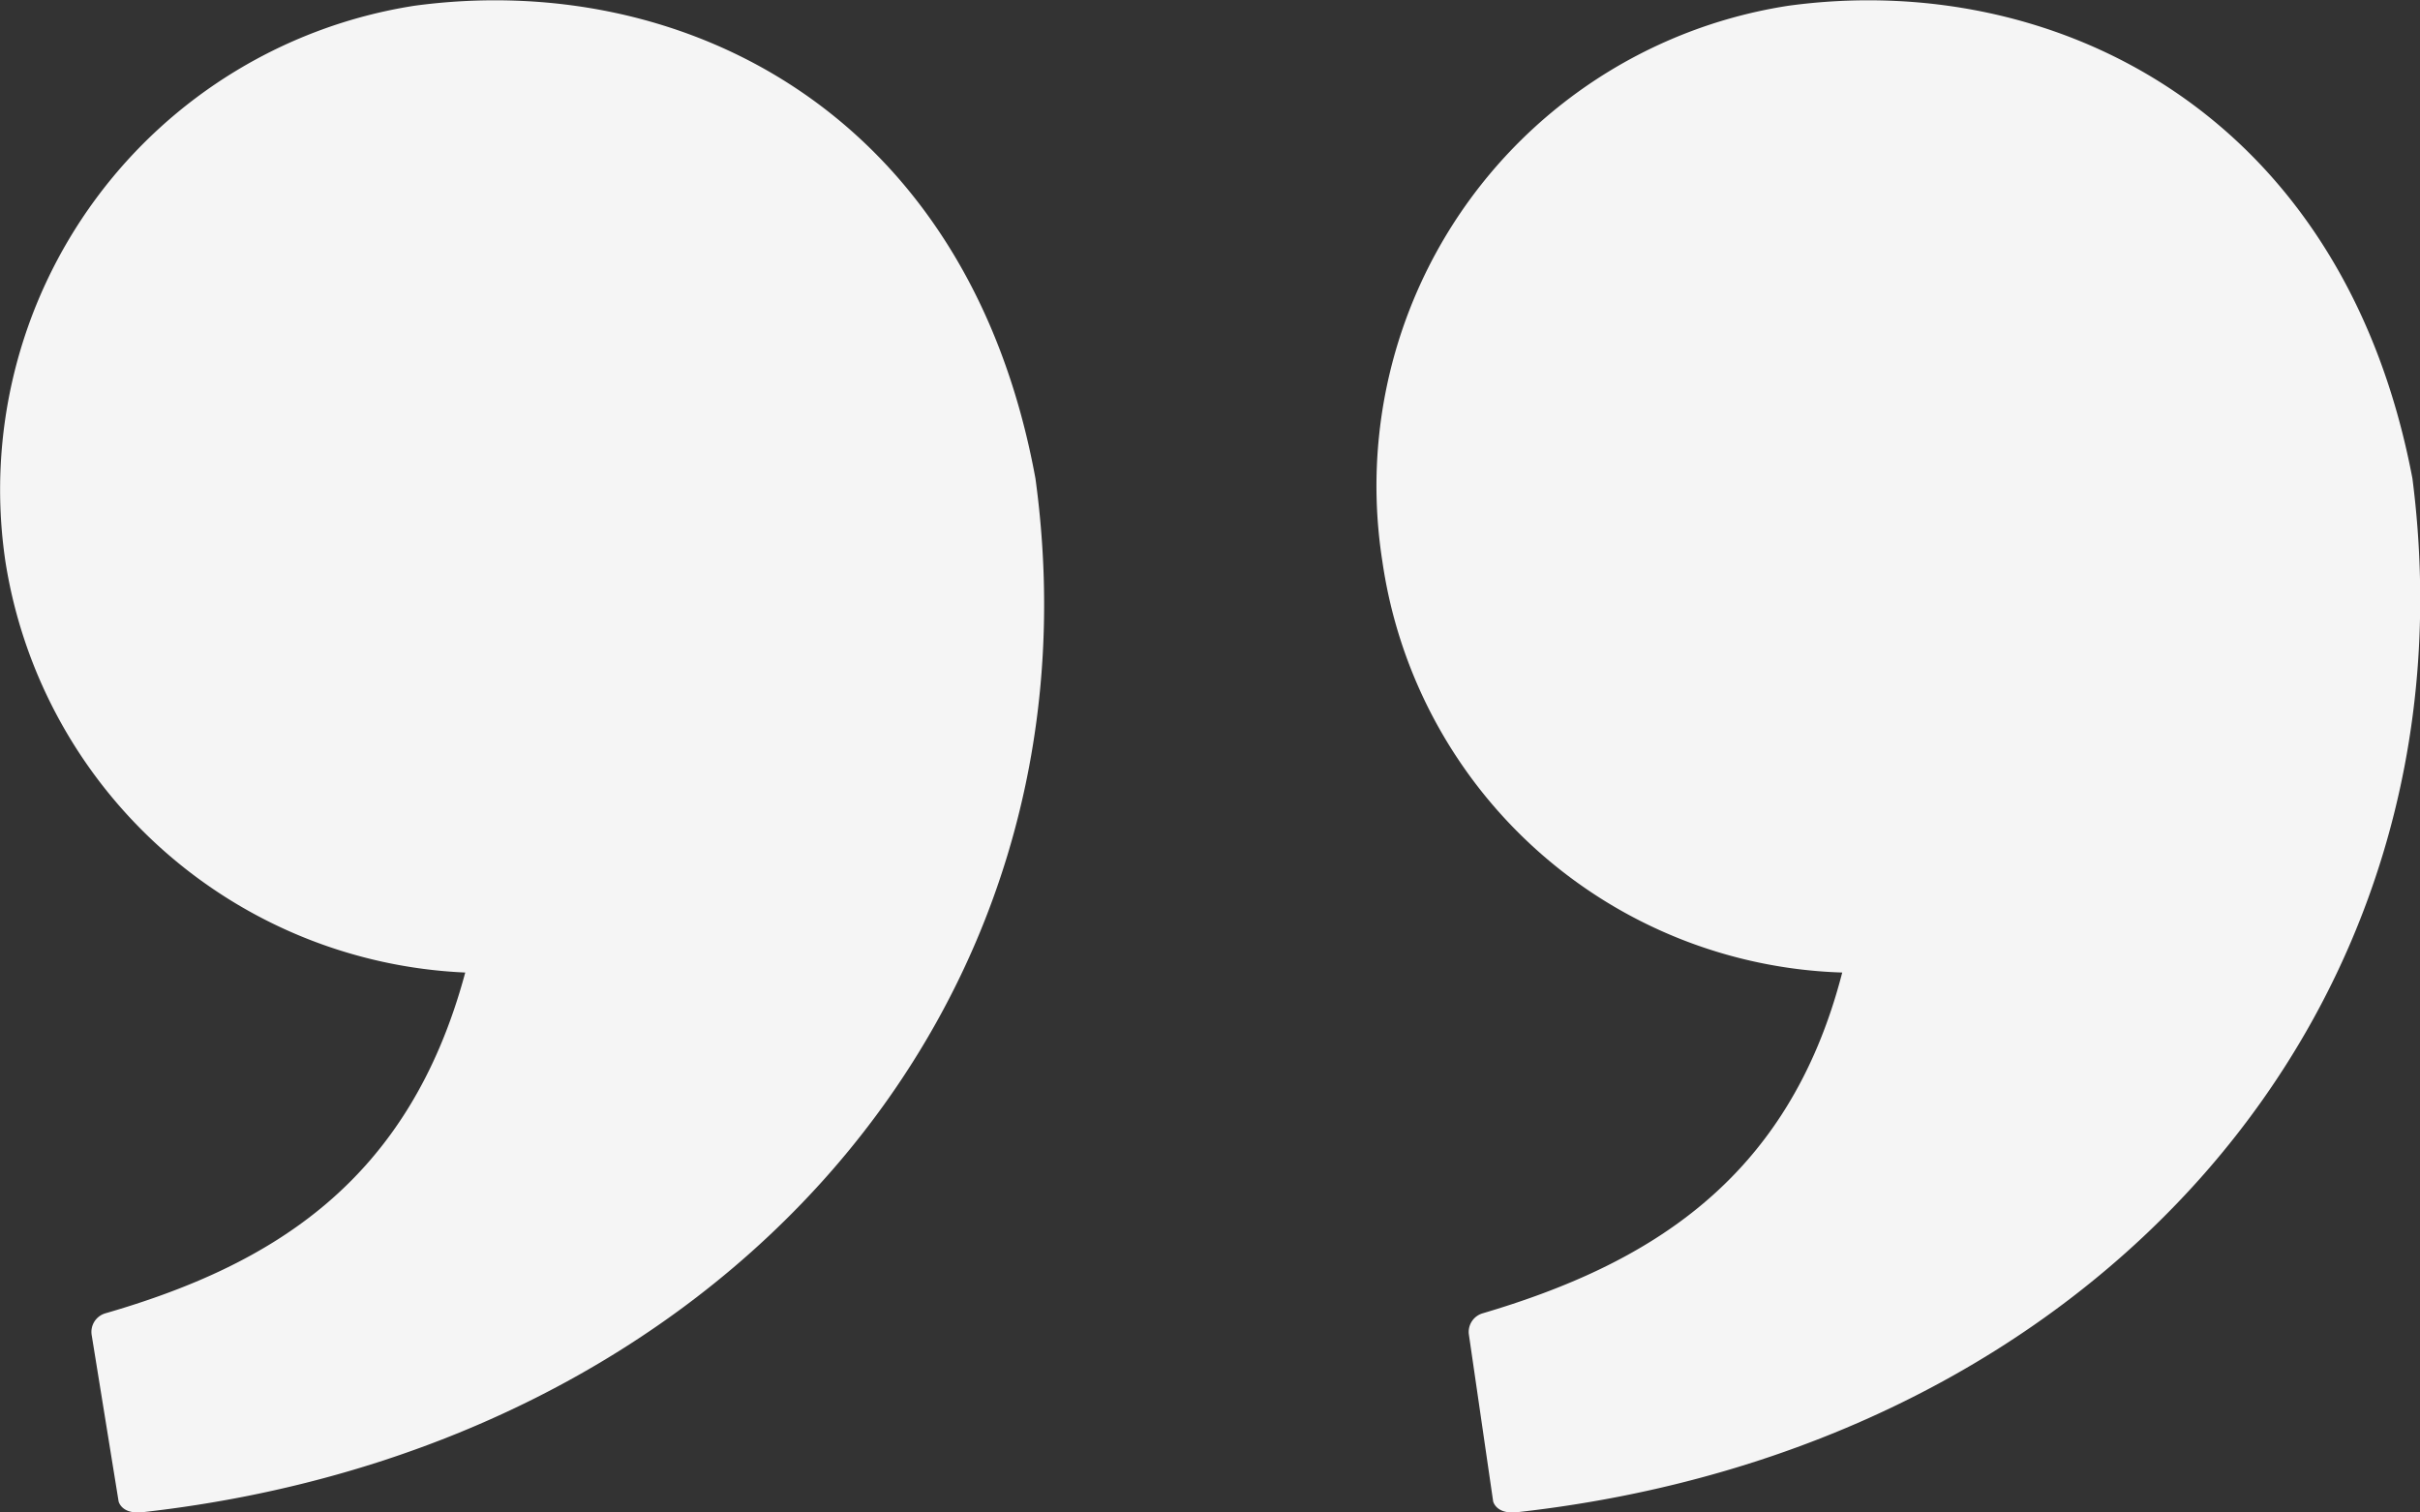 <svg id="Layer_1" data-name="Layer 1" xmlns="http://www.w3.org/2000/svg" width="80" height="50" viewBox="0 0 80 50"><rect x="0" y="0" width="80" height="50" fill="#333333" stroke="none"/><title>qr</title><path d="M.18,18.57a16.1,16.1,0,0,0,15.2,13.58C13.52,39.07,9,41.82,3.47,43.42a.64.64,0,0,0-.44.71l.89,5.5s.09.44.8.36c19-2.13,31.91-16.6,29.51-34.17C32,3.65,22.5-1,13.7.19A16.19,16.19,0,0,0,.18,18.57ZM60.9,32.15C59.12,39.07,54.41,41.82,49,43.42a.64.64,0,0,0-.44.71l.8,5.5s.09.44.8.36C69.26,47.86,82,33.39,79.75,15.82,77.44,3.65,67.84-1,59.12.19A16.06,16.06,0,0,0,45.7,18.57,15.86,15.86,0,0,0,60.9,32.15Z" fill="#f5f5f5"/></svg>
